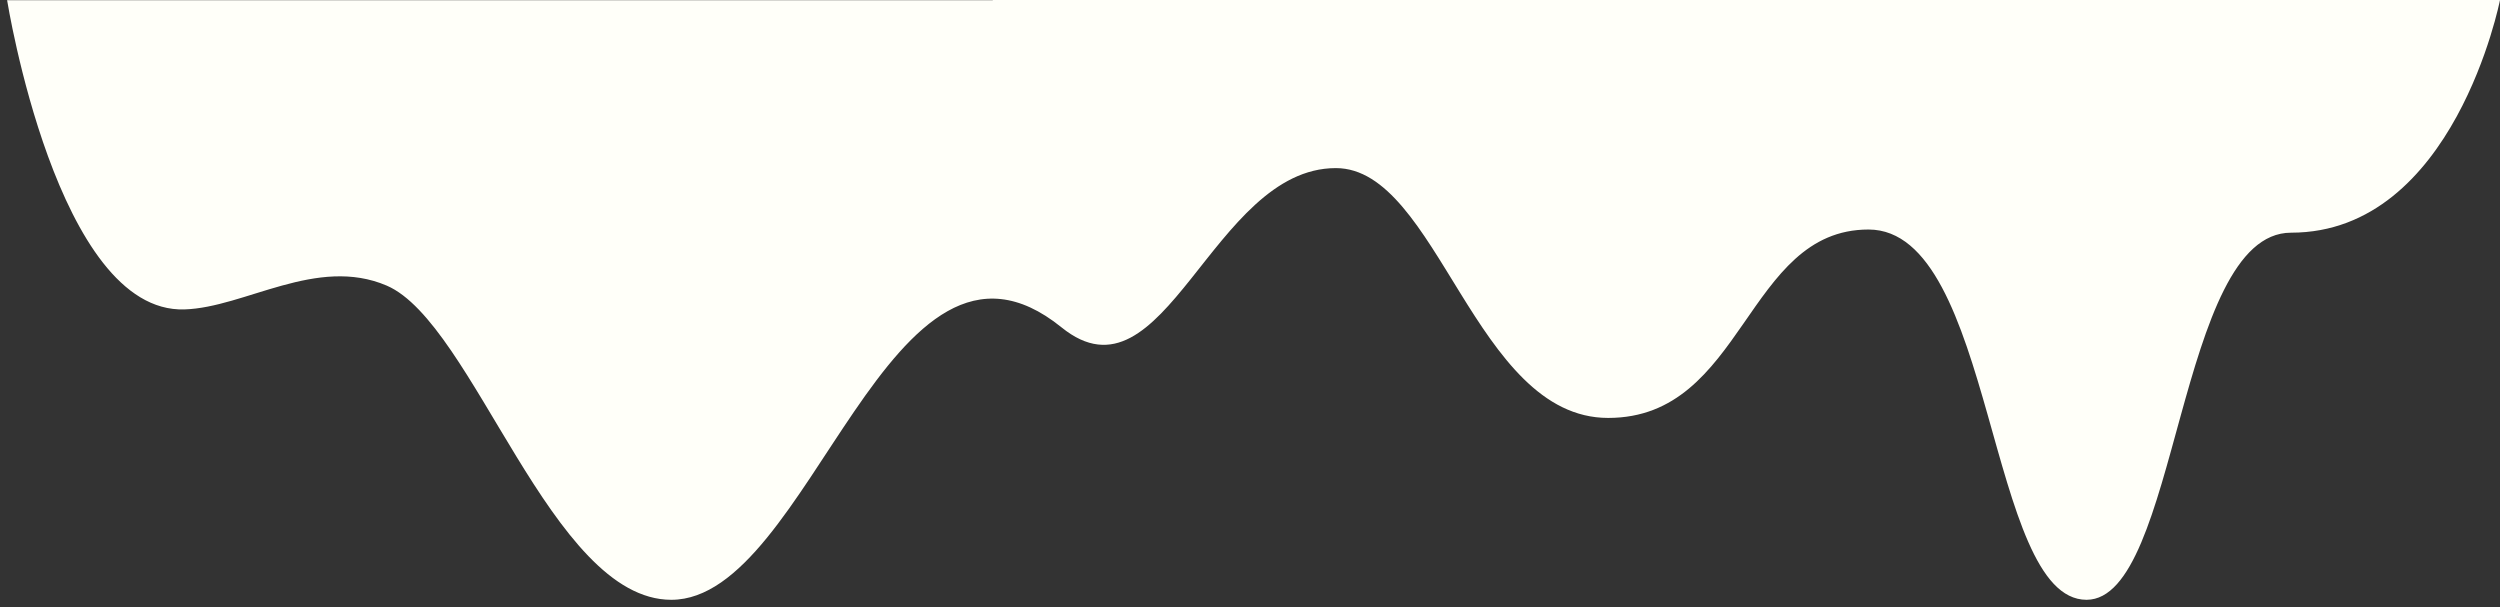 <svg viewBox="0 0 280 68" fill="none" xmlns="http://www.w3.org/2000/svg">
  <rect x="0" y="0" width="280" height="68" fill="#333333" stroke="none"/>
  <path d="M111.189.019H.796s5.6 35.083 19.862 34.636c6.757-.206 14.823-6.022 22.656-2.666 9.773 4.213 18.39 35.189 31.87 35.189 15.664 0 24.42-46.113 43.709-30.51 11.55 9.34 16.823-17.84 30.723-17.84 11.433 0 15.548 27.98 30.5 27.98 15.257 0 15.397-21.101 29.157-21.101 14.157 0 13.276 41.47 24.417 41.47 10.311 0 10.14-41.116 22.906-41.116C274.891 26.06 280 0 280 0H111.189v.019Z" fill="#FFFFF9"/>
</svg>
